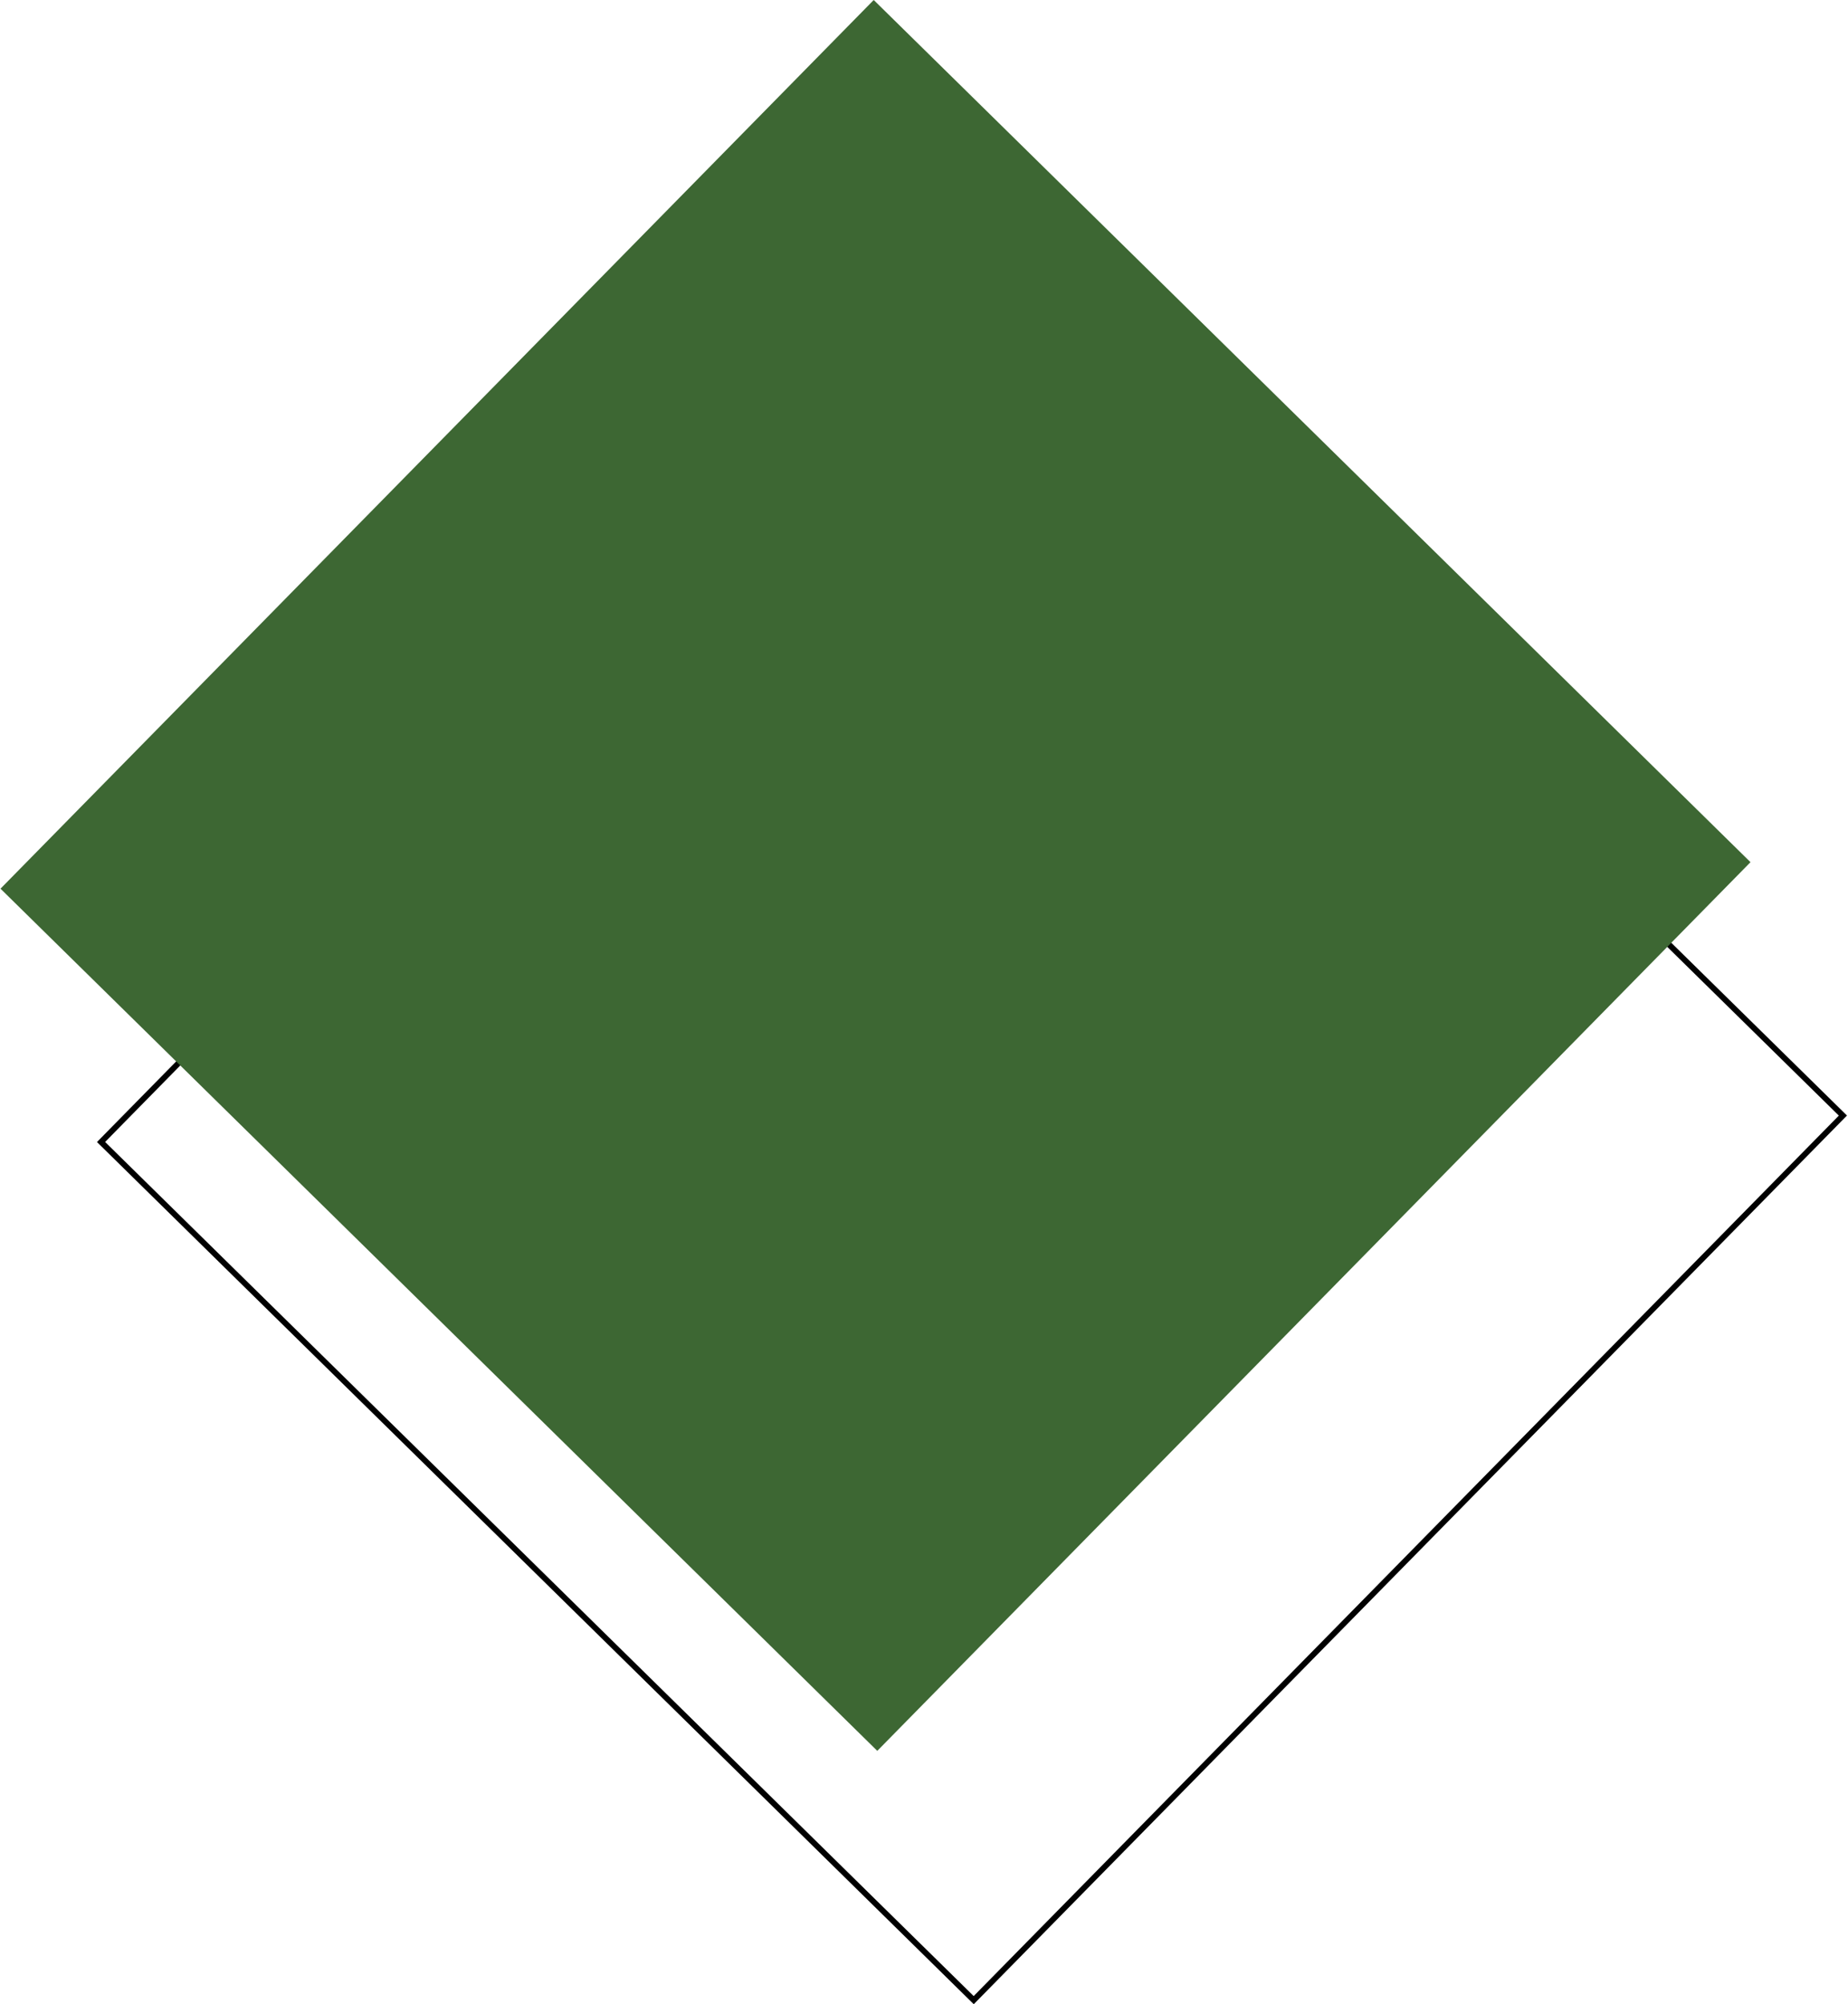 <svg width="321" height="348" viewBox="0 0 321 348" fill="none" xmlns="http://www.w3.org/2000/svg">
<rect x="168.53" y="44.697" width="212.555" height="215.372" transform="rotate(44.508 168.53 44.697)" stroke="black"/>
<rect x="151.766" width="213.555" height="216.372" transform="rotate(44.508 151.766 0)" fill="#3D6733"/>
</svg>
